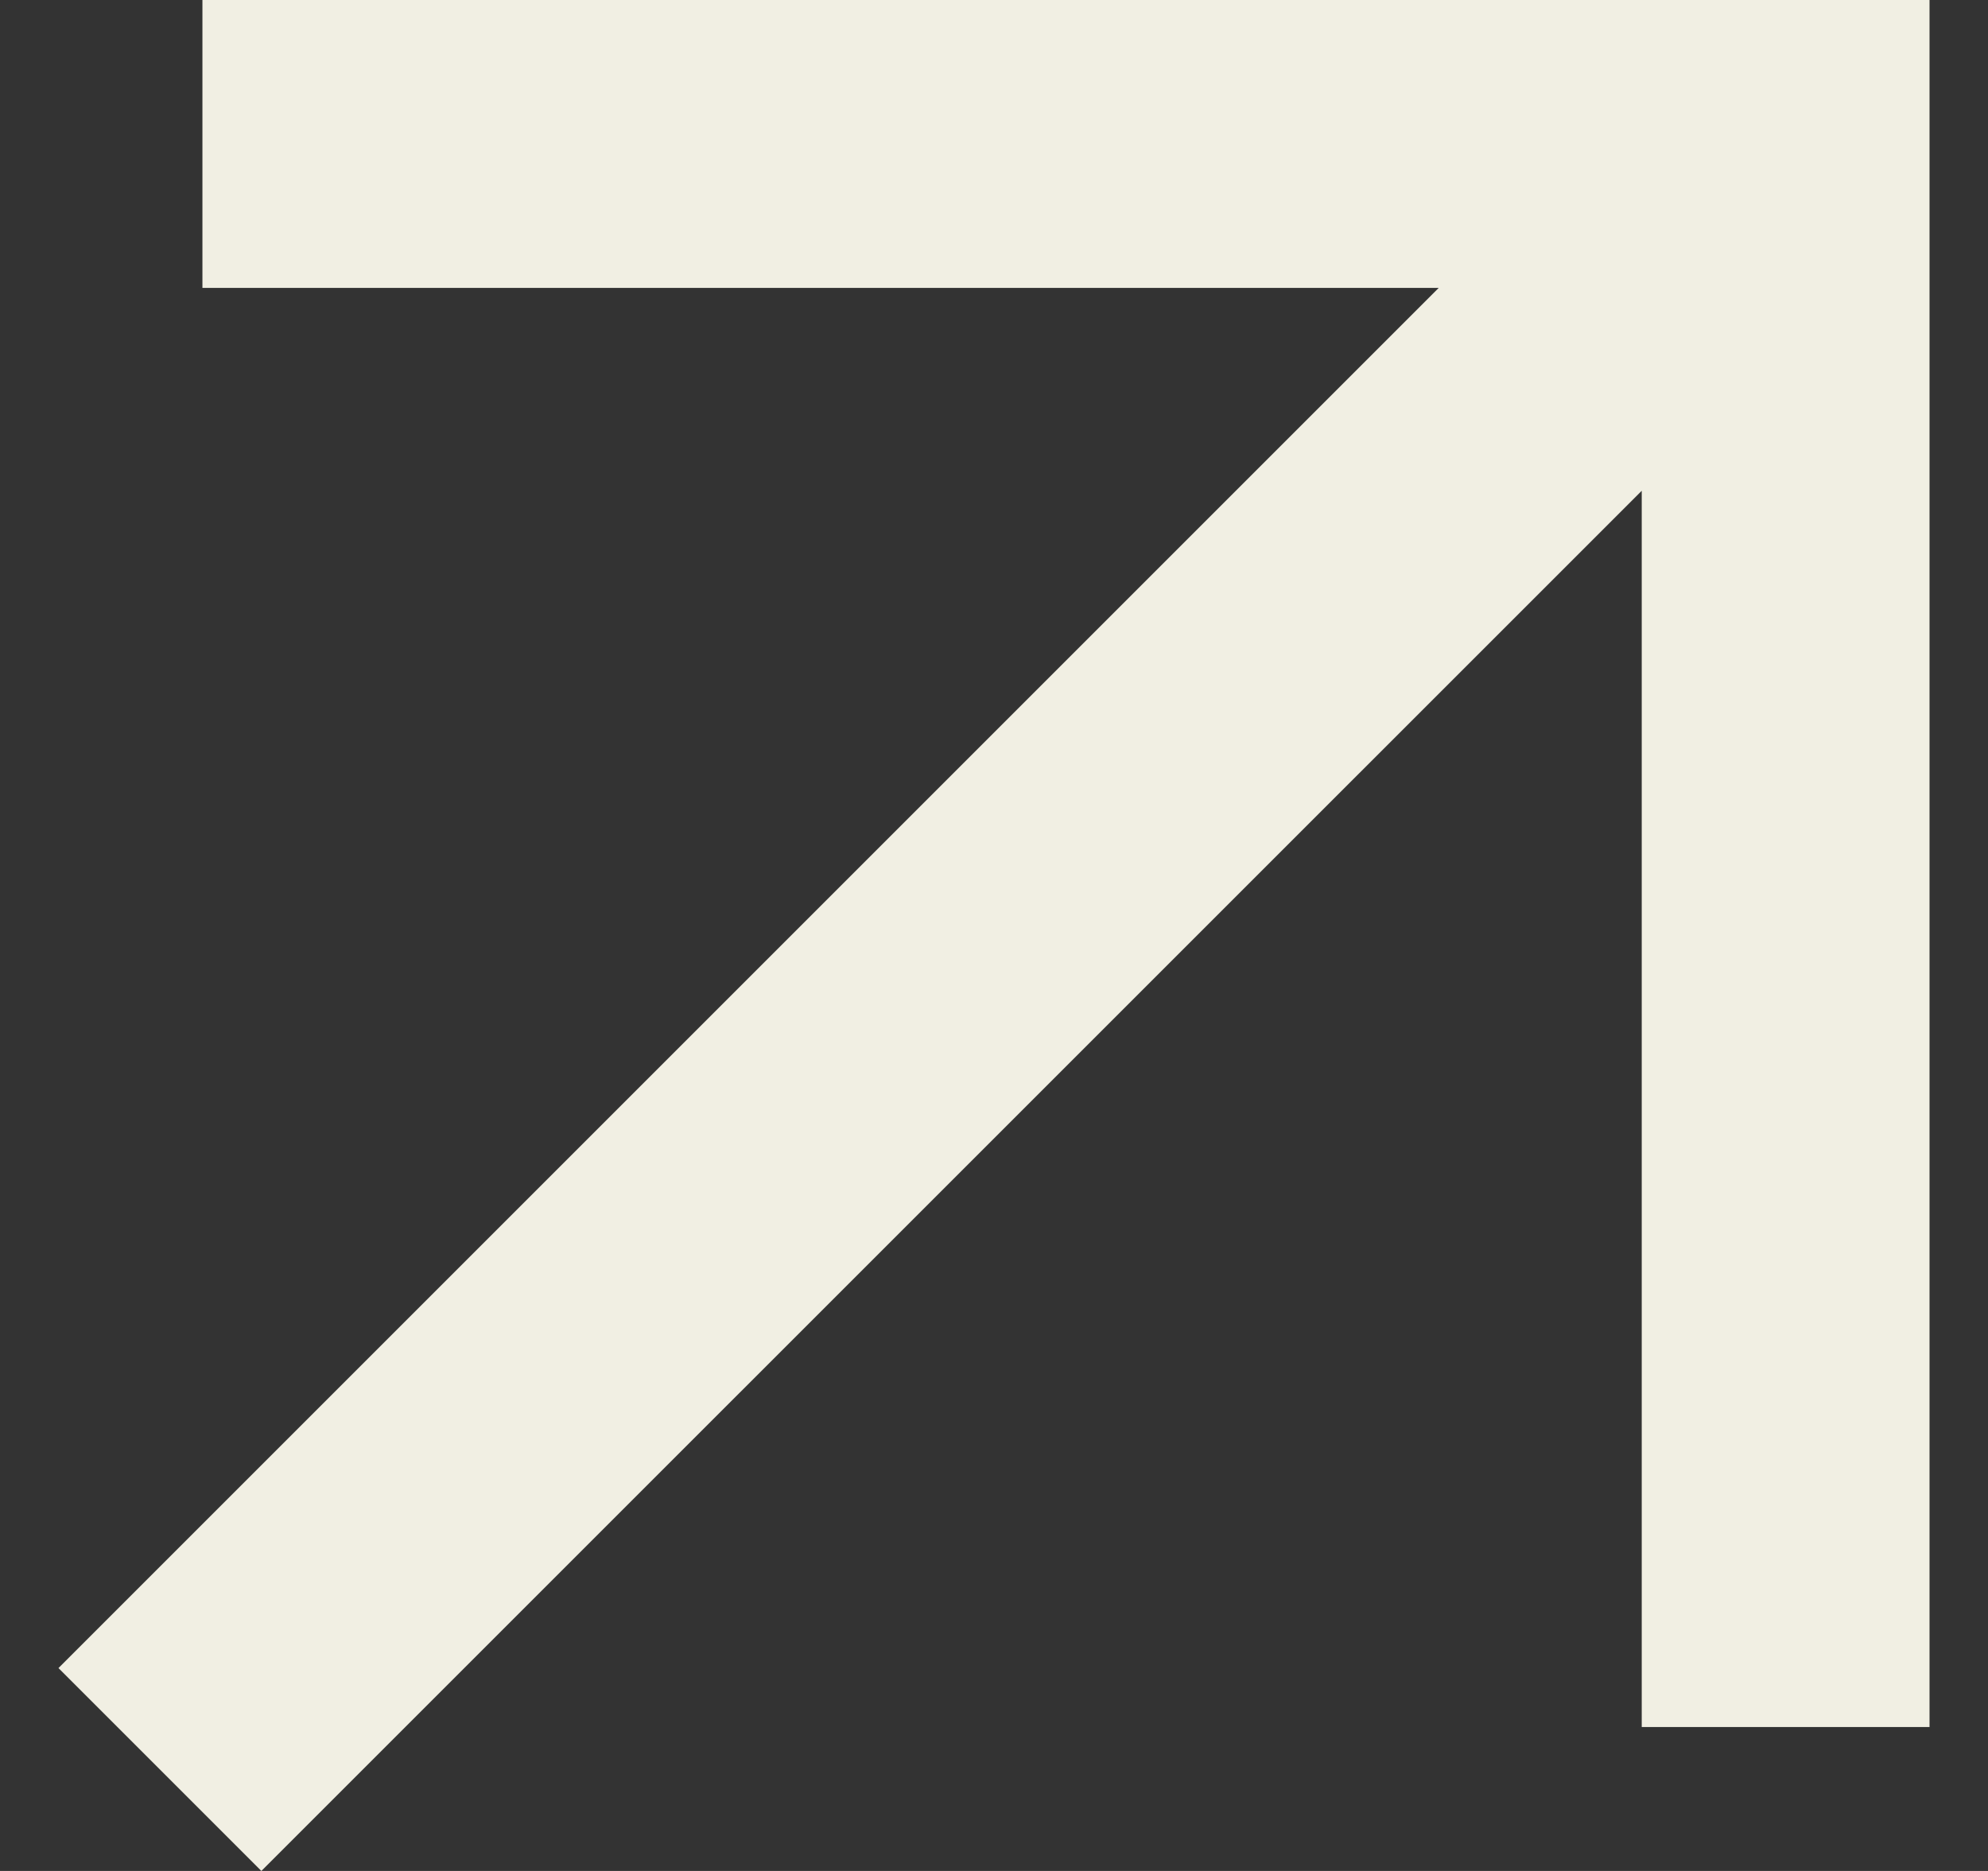 <svg width="17" height="16" viewBox="0 0 17 16" fill="none" xmlns="http://www.w3.org/2000/svg">
<rect x="0" y="0" width="17" height="16" fill="#333333" stroke="none"/>
<path d="M1.731 0V2.462H12.303L0.5 14.265L2.235 16L14.039 4.197V14.769H16.5V0H1.731Z" fill="#F1EFE3"/>
</svg>
